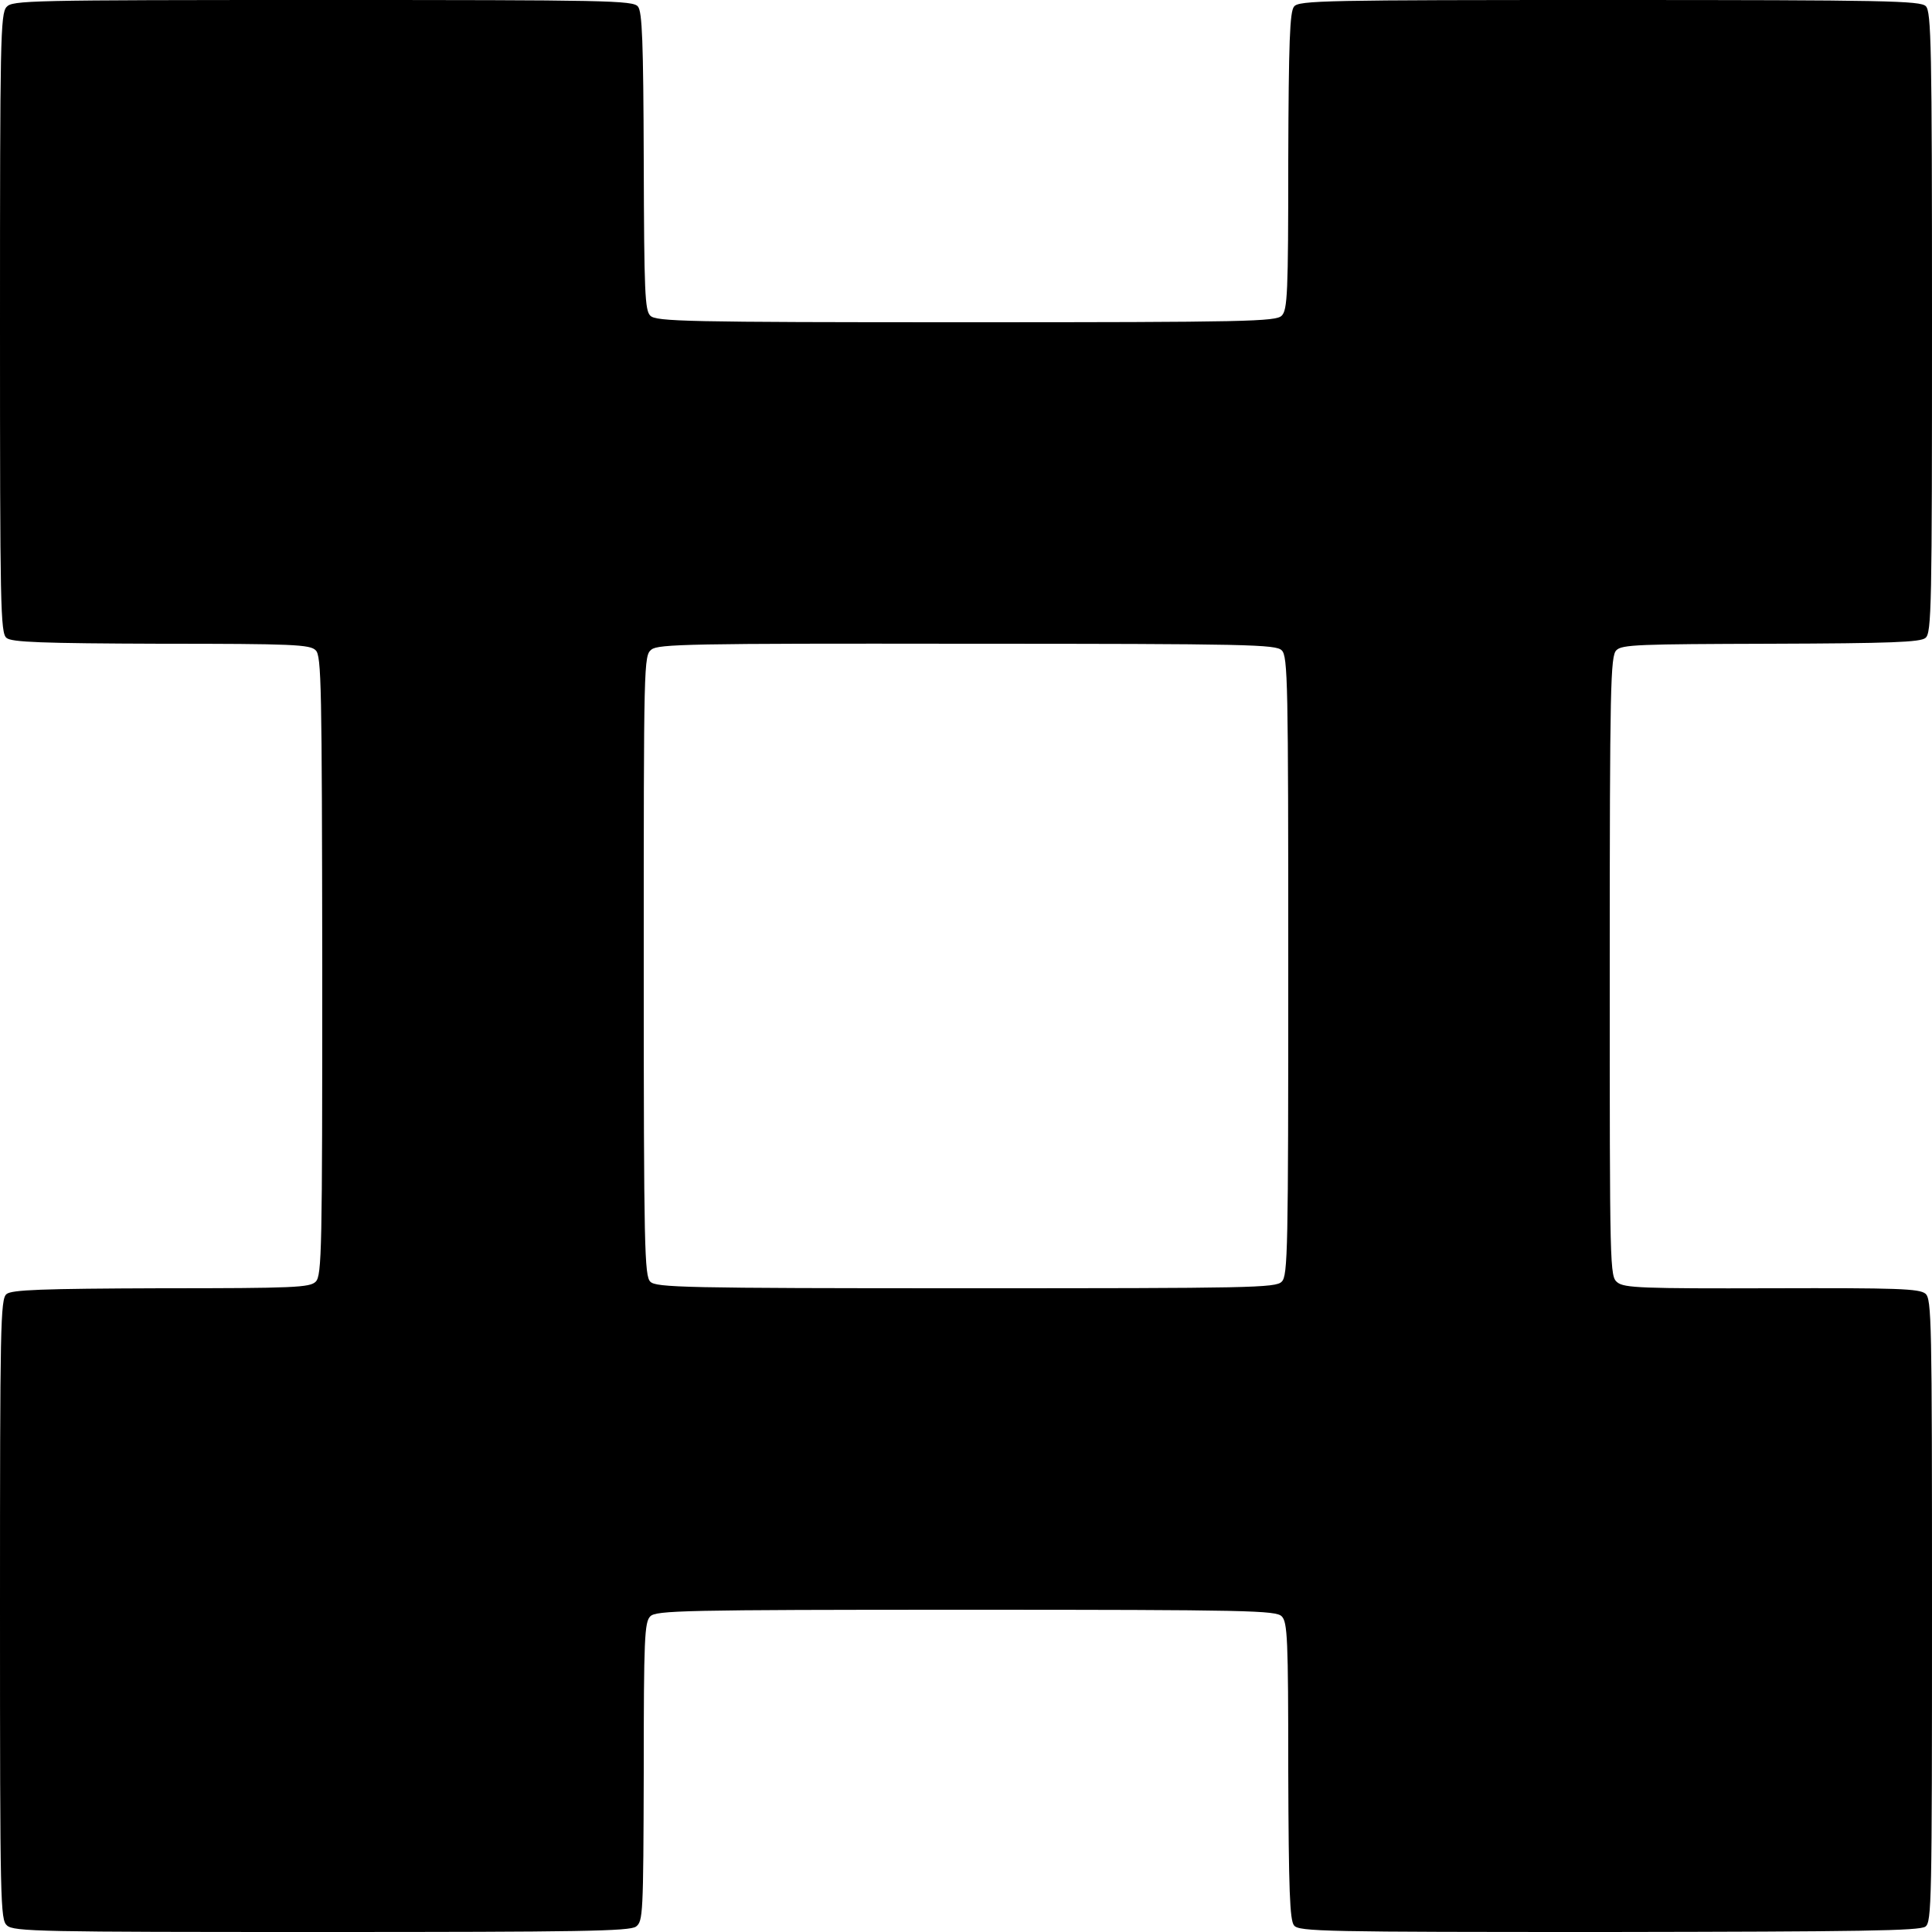 <?xml version="1.0" standalone="no"?>
<!DOCTYPE svg PUBLIC "-//W3C//DTD SVG 20010904//EN"
 "http://www.w3.org/TR/2001/REC-SVG-20010904/DTD/svg10.dtd">
<svg version="1.0" xmlns="http://www.w3.org/2000/svg"
 width="500pt" height="500pt" viewBox="0 0 500 500"
 preserveAspectRatio="xMidYMid meet">
<g transform="translate(0,500) scale(0.1,-0.1)"
fill="#000000" stroke="none">
<path d="M17 4982 c-16 -17 -17 -88 -17 -819 0 -732 1 -802 17 -814 13 -11 90
-14 400 -15 340 0 386 -2 400 -17 15 -14 16 -91 17 -817 0 -736 -1 -801 -17
-817 -15 -15 -55 -17 -400 -17 -310 -1 -387 -4 -400 -15 -16 -12 -17 -82 -17
-816 0 -764 1 -803 18 -818 17 -16 88 -17 813 -17 671 0 798 2 815 14 18 14
19 30 20 400 0 347 2 388 17 403 15 15 84 17 817 17 733 0 802 -2 817 -17 15
-15 17 -57 17 -400 1 -310 4 -387 15 -400 12 -16 81 -17 815 -17 650 1 804 3
819 14 16 12 17 63 17 818 0 754 -1 806 -17 820 -16 13 -72 15 -397 14 -337
-1 -382 1 -400 15 -20 16 -20 27 -20 818 0 728 2 803 17 818 14 15 59 16 400
17 310 1 387 4 400 15 16 12 17 82 17 817 0 716 -2 804 -16 818 -14 14 -102
16 -818 16 -735 0 -805 -1 -817 -17 -11 -13 -14 -90 -15 -400 0 -342 -2 -385
-17 -400 -15 -15 -88 -17 -817 -17 -727 0 -802 2 -817 17 -14 14 -16 59 -17
400 -1 310 -4 387 -15 400 -12 16 -82 17 -816 17 -764 0 -803 -1 -818 -18z
m3300 -1665 c16 -15 17 -84 17 -817 0 -735 -1 -802 -17 -817 -15 -16 -81 -17
-817 -17 -732 0 -802 2 -817 17 -15 15 -17 85 -17 818 0 789 0 802 20 818 18
14 97 16 817 15 730 0 799 -2 814 -17z"/>
</g>
</svg>
